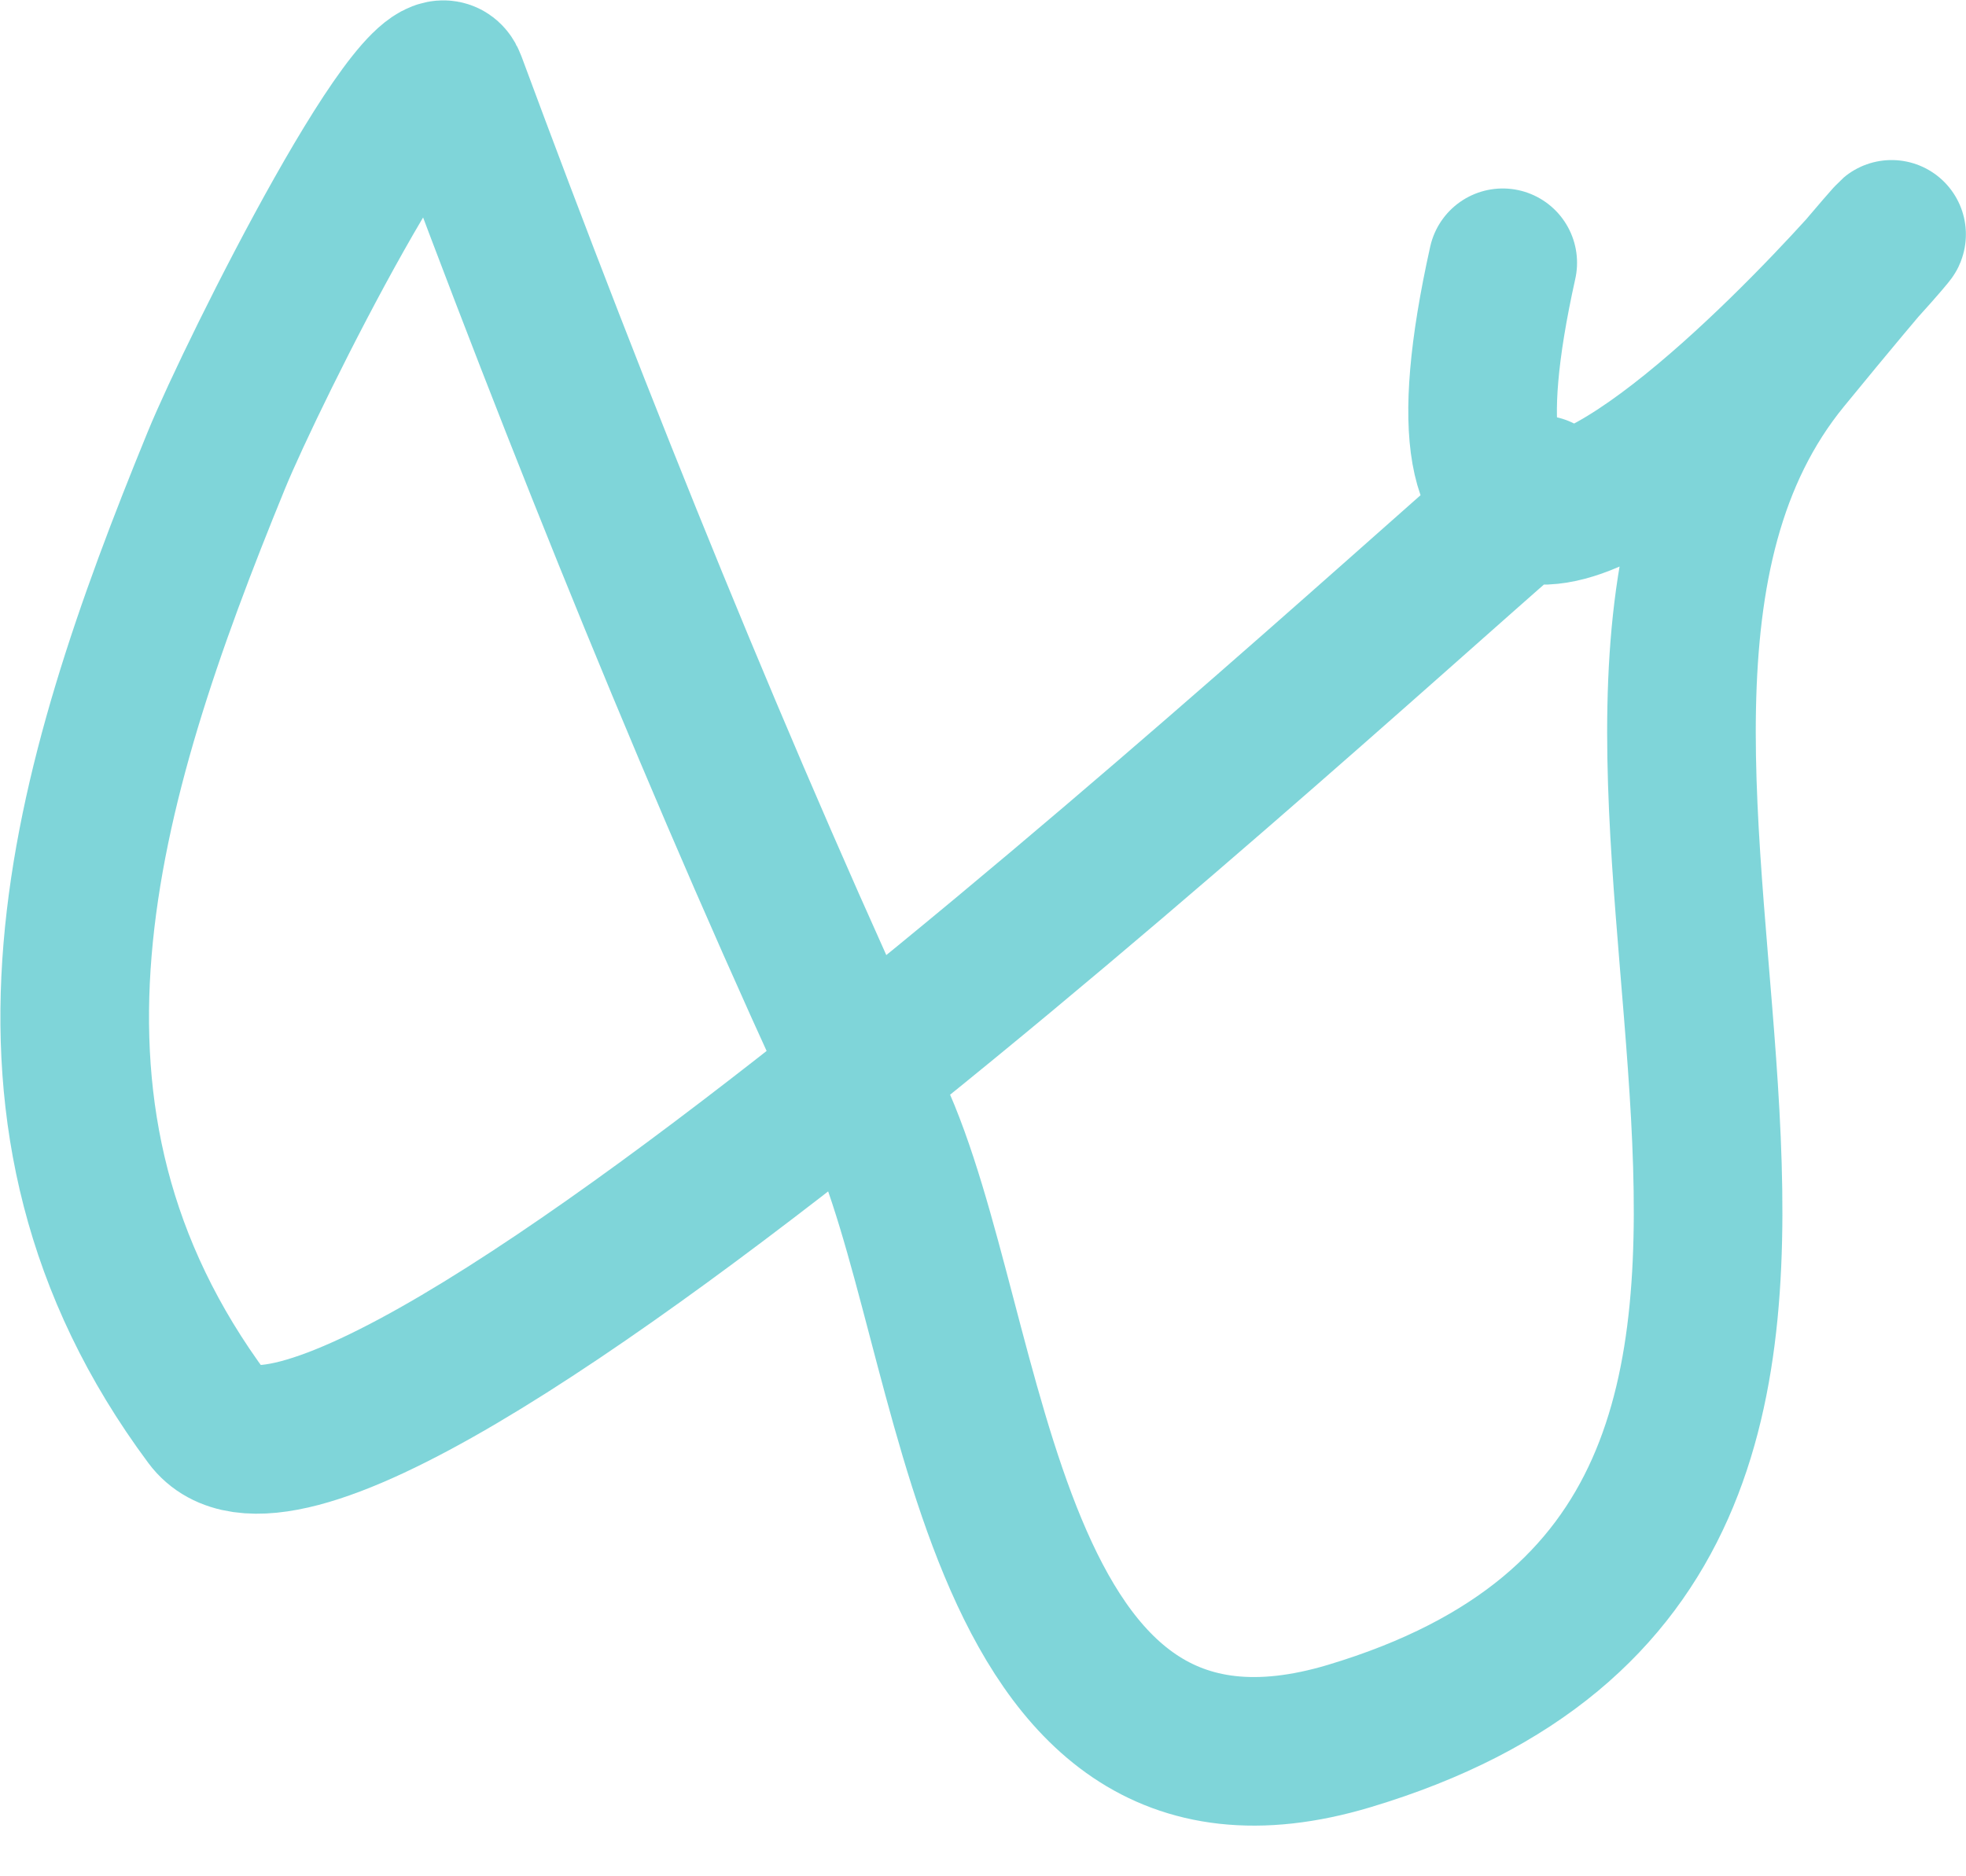 <svg width="22" height="21" viewBox="0 0 22 21" fill="none" xmlns="http://www.w3.org/2000/svg">
<path d="M17.239 5.482C16.209 6.277 3.816 17.884 2.327 15.878C-0.184 12.499 0.916 8.829 2.421 5.152C2.828 4.157 4.797 0.221 5.055 0.918C6.47 4.738 8.084 8.752 9.807 12.444C10.951 14.896 10.976 20.667 15.099 19.43C22.698 17.15 16.491 8.302 19.991 4.023C24.355 -1.31 15.052 10.878 16.816 2.941" stroke="#00ADB5" stroke-opacity="0.5" stroke-width="1.663" stroke-linecap="round" stroke-linejoin="round"/>
</svg>
